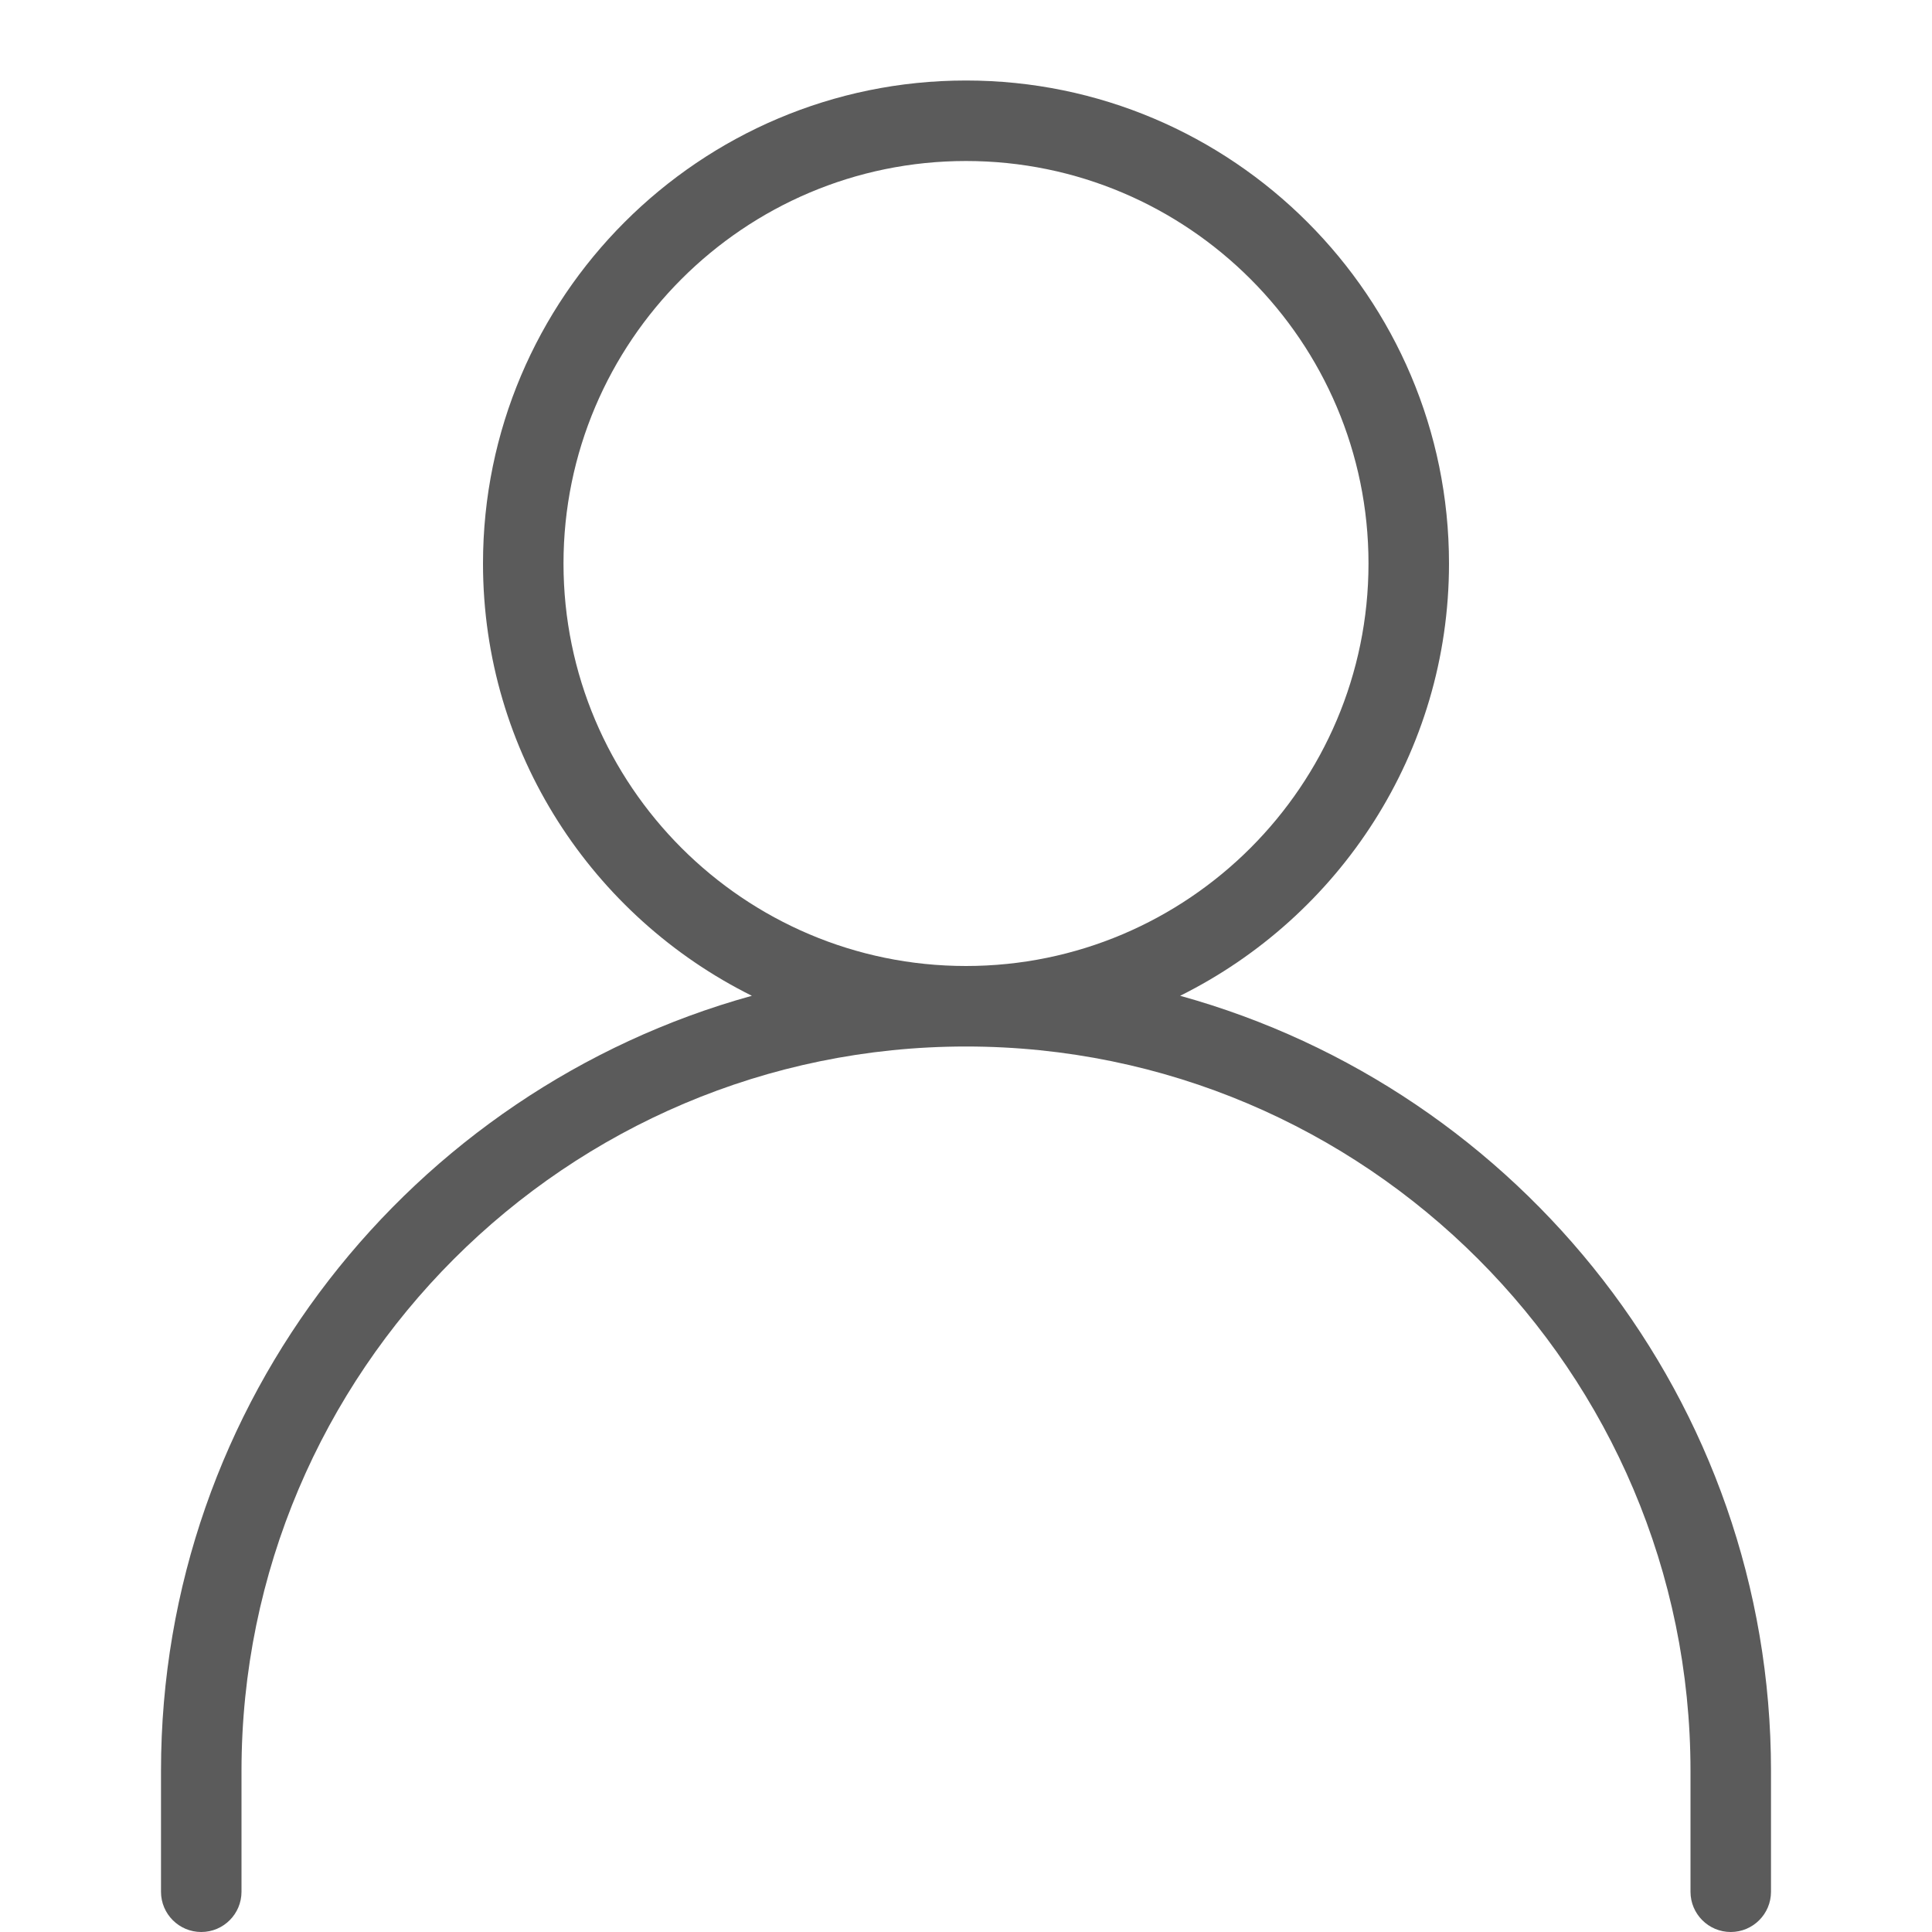 <?xml version="1.0" encoding="utf-8"?>
<!-- Generator: Adobe Illustrator 18.0.0, SVG Export Plug-In . SVG Version: 6.00 Build 0)  -->
<!DOCTYPE svg PUBLIC "-//W3C//DTD SVG 1.1//EN" "http://www.w3.org/Graphics/SVG/1.1/DTD/svg11.dtd">
<svg version="1.1" id="icons" xmlns:x="http://ns.adobe.com/Extensibility/1.0/" xmlns:i="http://ns.adobe.com/AdobeIllustrator/10.0/" xmlns:graph="http://ns.adobe.com/Graphs/1.0/"
	 xmlns="http://www.w3.org/2000/svg" xmlns:xlink="http://www.w3.org/1999/xlink" x="0px" y="0px" viewBox="0 0 24 24"
	 enable-background="new 0 0 24 24" xml:space="preserve">
<path fill="#5B5B5B" d="M21.5,24c0.276,0,0.5-0.224,0.5-0.5V22c0-4.592-3.115-8.461-7.34-9.63C16.636,11.388,18,9.353,18,7
	c0-3.309-2.691-6-6-6S6,3.691,6,7c0,2.353,1.364,4.388,3.34,5.37C5.115,13.539,2,17.408,2,22v1.5C2,23.776,2.224,24,2.5,24
	S3,23.776,3,23.5V22c0-4.962,4.037-9,9-9s9,4.038,9,9v1.5C21,23.776,21.224,24,21.5,24z M7,7c0-2.757,2.243-5,5-5s5,2.243,5,5
	s-2.243,5-5,5S7,9.757,7,7z"/>
</svg>
